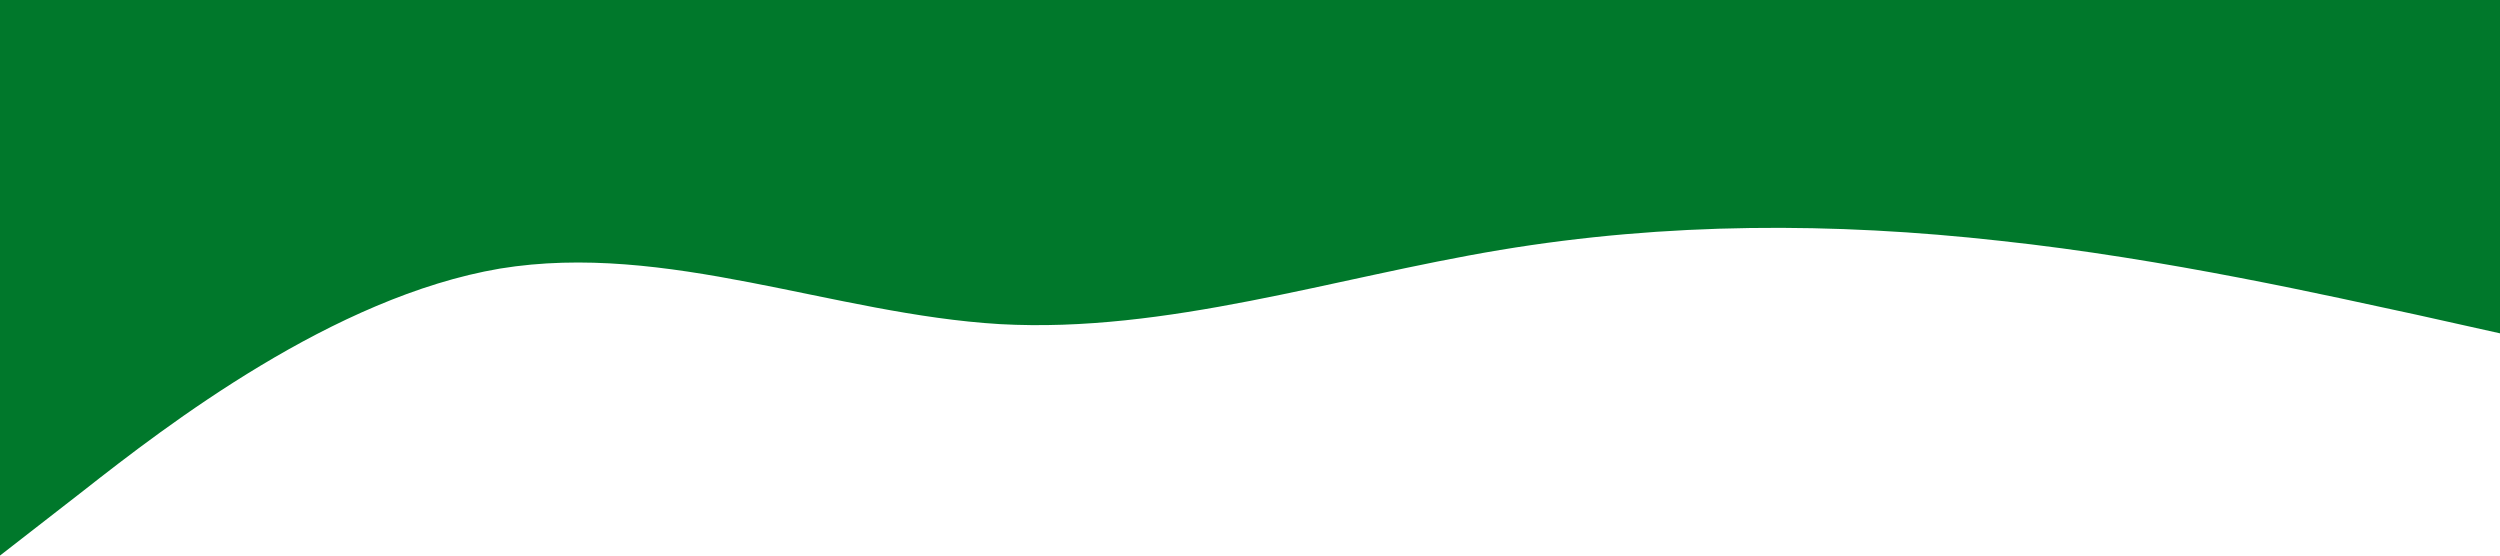 <svg xmlns="http://www.w3.org/2000/svg" viewBox="0 0 1440 320">
  <path fill="#00782b" fill-opacity="1" d="M0,320L48,282.7C96,245,192,171,288,154.7C384,139,480,181,576,186.7C672,192,768,160,864,144C960,128,1056,128,1152,138.7C1248,149,1344,171,1392,181.3L1440,192L1440,0L1392,0C1344,0,1248,0,1152,0C1056,0,960,0,864,0C768,0,672,0,576,0C480,0,384,0,288,0C192,0,96,0,48,0L0,0Z"></path>
</svg>